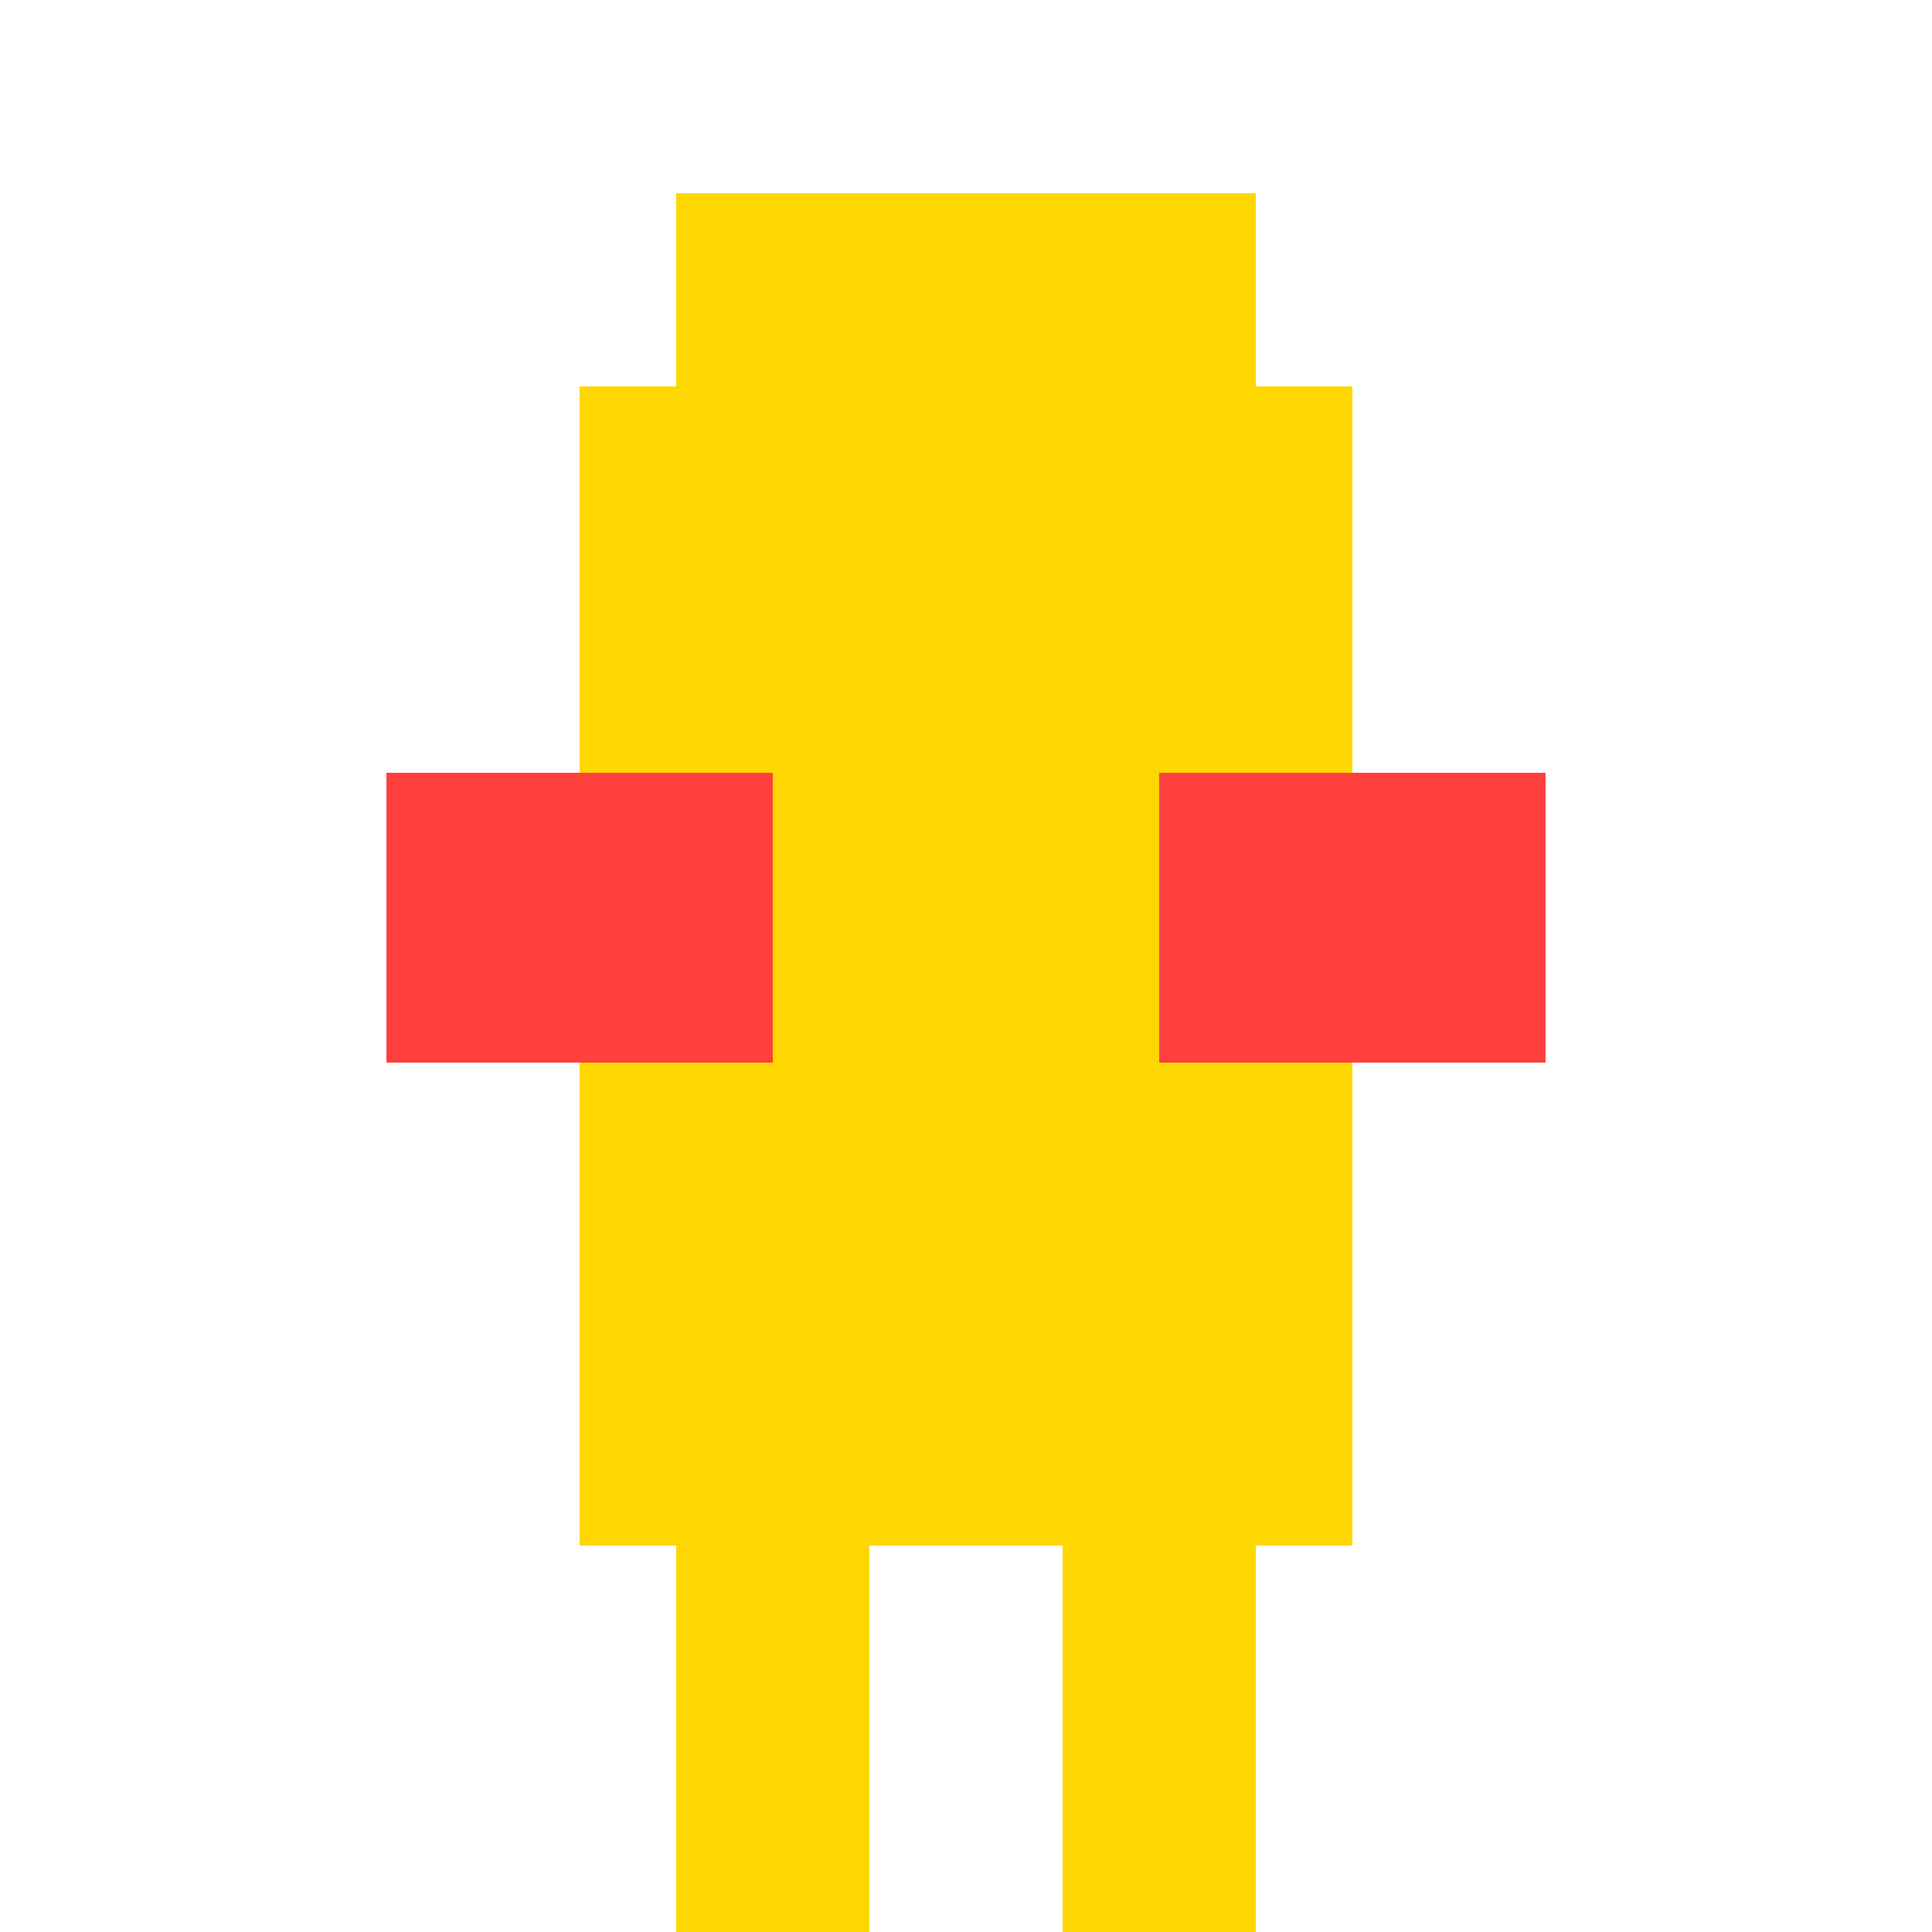<?xml version="1.0" encoding="UTF-8" standalone="no"?>
<svg width="100" height="100" viewBox="0 0 100 100" xmlns="http://www.w3.org/2000/svg">
  <style>
    .boxer { fill: #ffd700; }
    .glove { fill: #ff3e3e; }
  </style>
  
  <!-- Boxer body -->
  <rect class="boxer" x="30" y="20" width="40" height="60"/>
  
  <!-- Head -->
  <rect class="boxer" x="35" y="10" width="30" height="30"/>
  
  <!-- Boxing gloves -->
  <rect class="glove" x="20" y="40" width="20" height="15"/>
  <rect class="glove" x="60" y="40" width="20" height="15"/>
  
  <!-- Legs -->
  <rect class="boxer" x="35" y="80" width="10" height="20"/>
  <rect class="boxer" x="55" y="80" width="10" height="20"/>
</svg>
